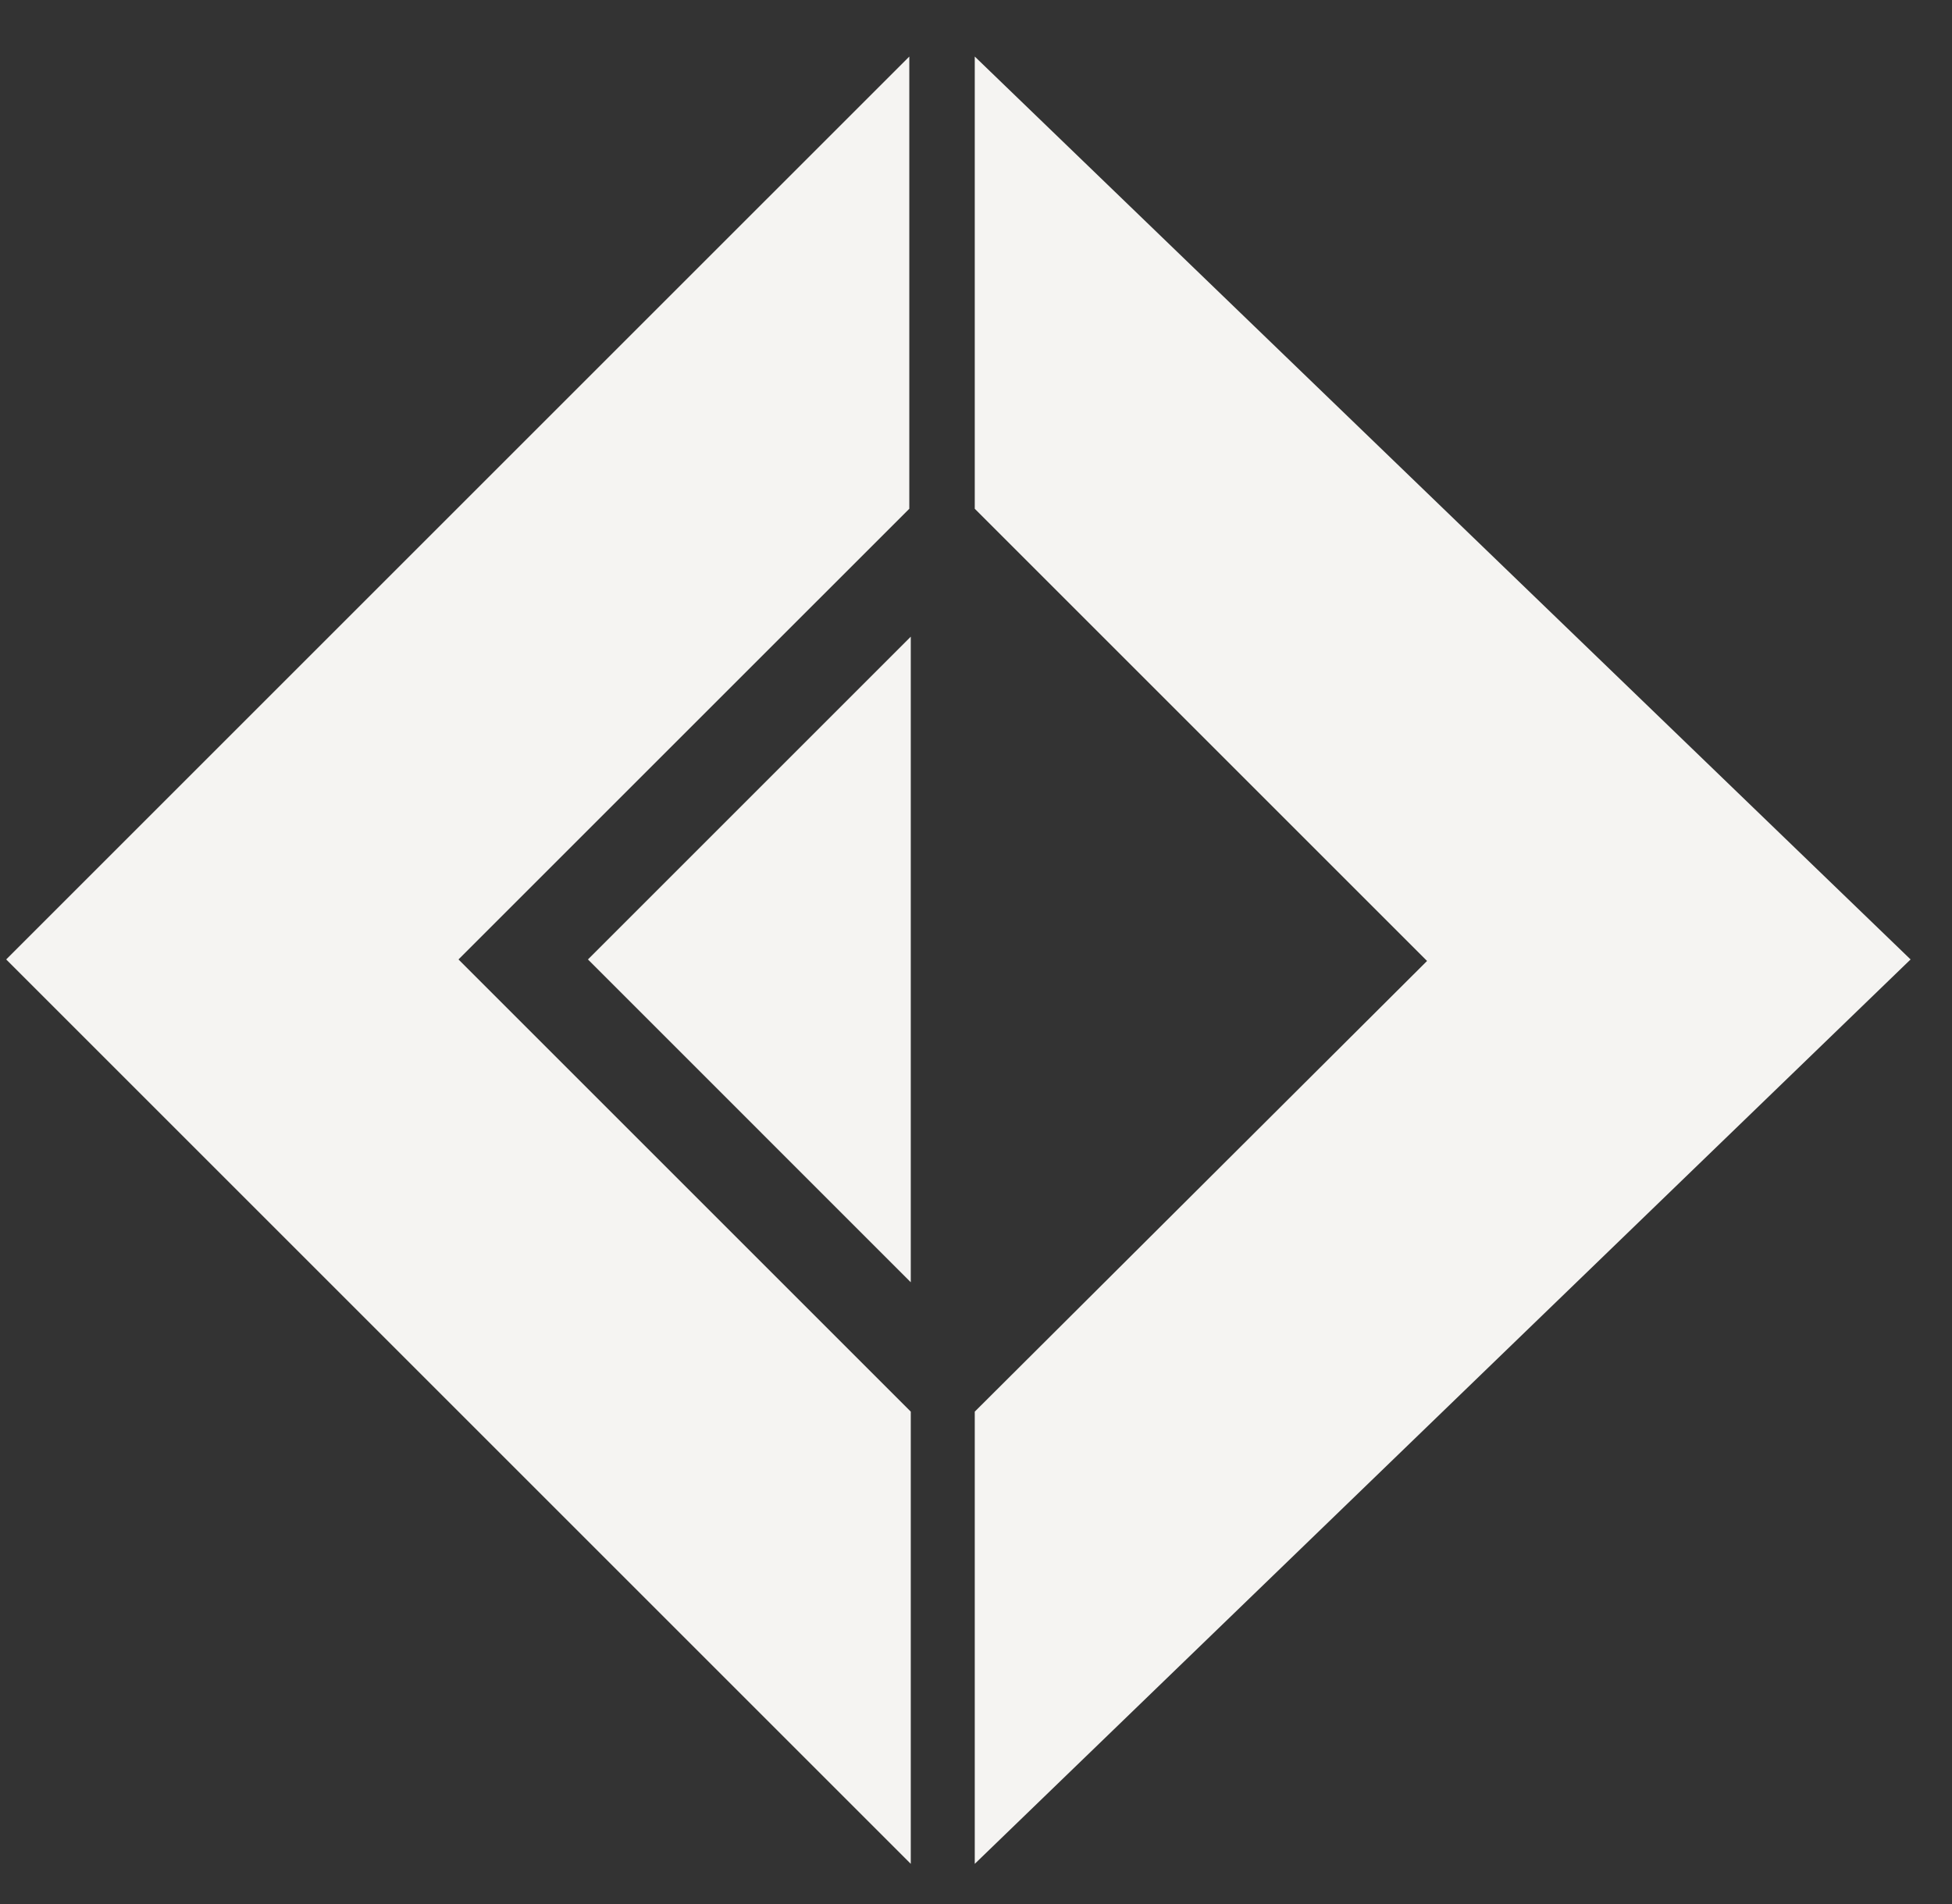 <svg width="41" height="40" viewBox="0 0 41 40" fill="none" xmlns="http://www.w3.org/2000/svg">
<rect x="0" y="0" width="41" height="40" fill="#333333" stroke="none"/>
<g clip-path="url(#clip0_6731_517)">
<path d="M0.13 20.156L19.099 1.188V10.688L9.63 20.156L19.13 29.656V39.156L0.13 20.156ZM12.349 20.156L19.13 13.375V26.938L12.349 20.156ZM40.13 20.156L20.474 1.188V10.688L29.974 20.188L20.474 29.656V39.156L40.13 20.156Z" fill="#F5F4F2"/>
</g>
<defs>
<clipPath id="clip0_6731_517">
<rect width="40" height="40" fill="white" transform="translate(0.13)"/>
</clipPath>
</defs>
</svg>
